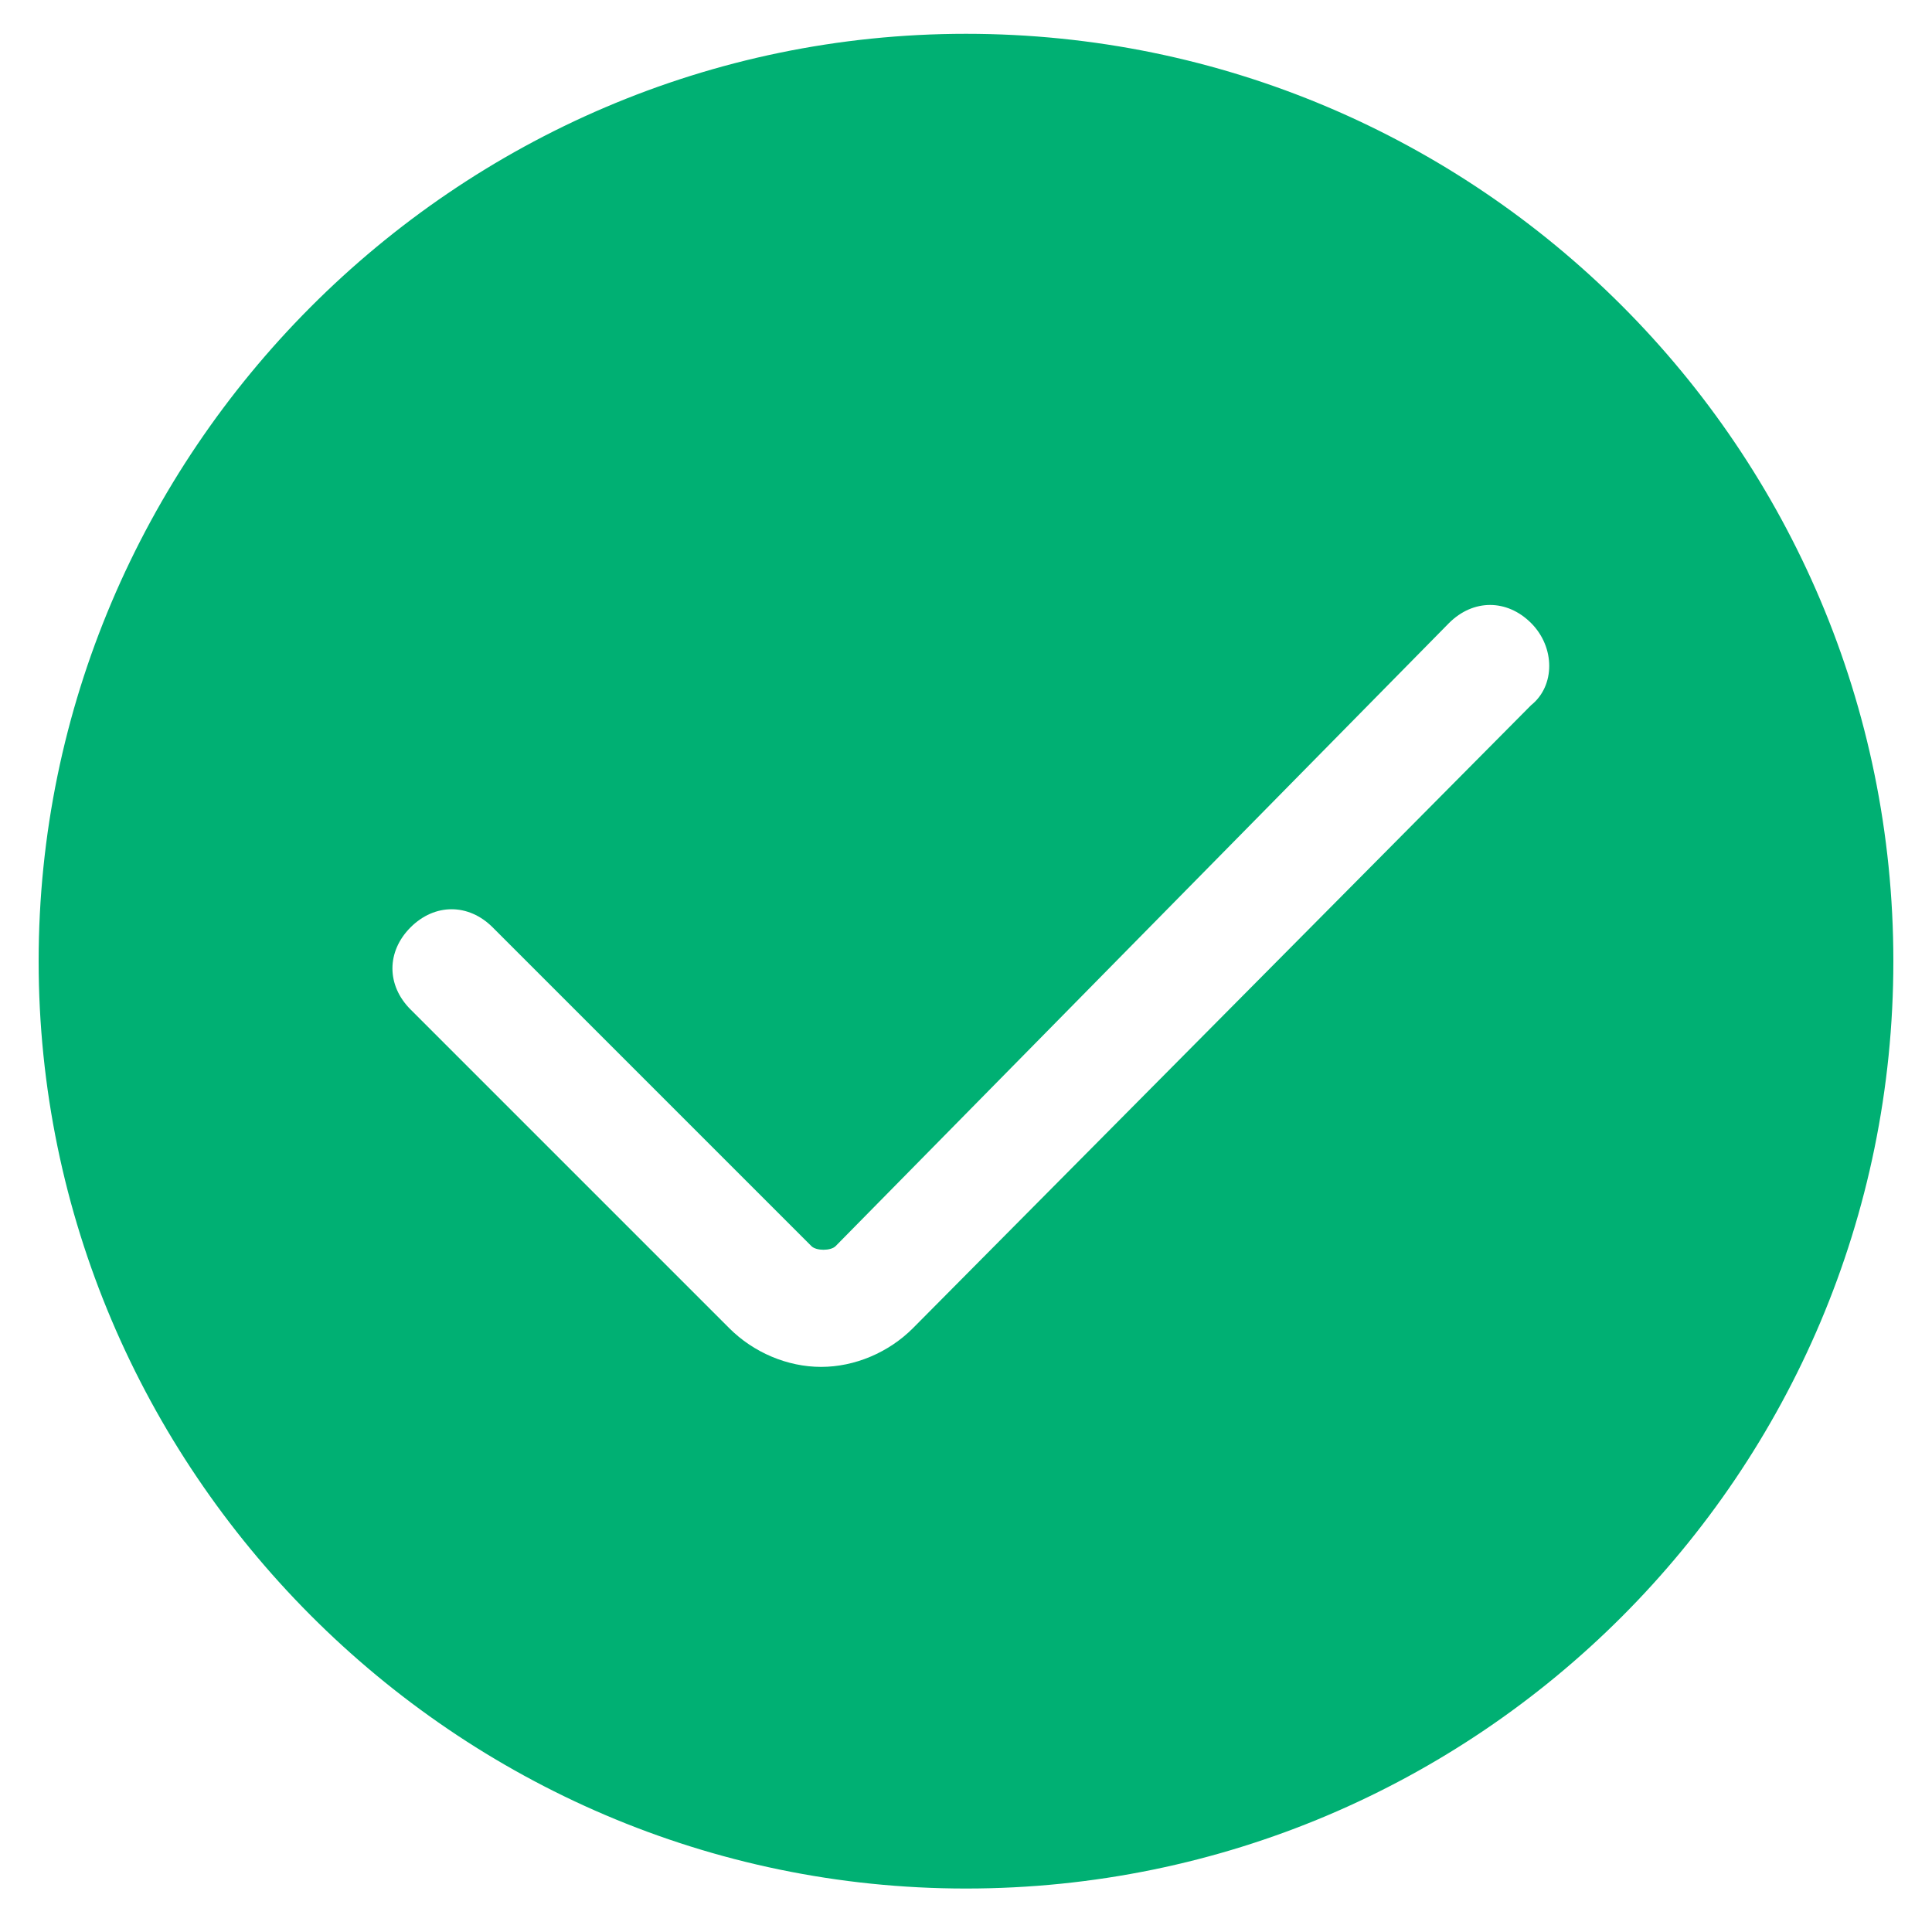 <?xml version="1.0" standalone="no"?><!DOCTYPE svg PUBLIC "-//W3C//DTD SVG 1.1//EN" "http://www.w3.org/Graphics/SVG/1.1/DTD/svg11.dtd"><svg t="1586963152776" class="icon" viewBox="0 0 1024 1024" version="1.1" xmlns="http://www.w3.org/2000/svg" p-id="4348" width="80" height="80" xmlns:xlink="http://www.w3.org/1999/xlink"><defs><style type="text/css"></style></defs><path d="M512 17.92C240.64 17.92 20.48 240.64 20.48 509.44S240.64 1000.96 512 1000.96s491.52-220.16 491.52-491.52S783.36 17.92 512 17.92z m299.52 355.84L483.84 704c-12.8 12.8-30.72 20.48-48.64 20.48s-35.84-7.68-48.64-20.48l-168.96-168.96c-12.8-12.8-12.8-30.72 0-43.52s30.72-12.8 43.52 0l168.96 168.96c2.56 2.56 10.24 2.56 12.8 0L768 330.24c12.8-12.8 30.72-12.8 43.52 0s12.8 33.28 0 43.52z" p-id="4349" fill="#00b073"></path></svg>